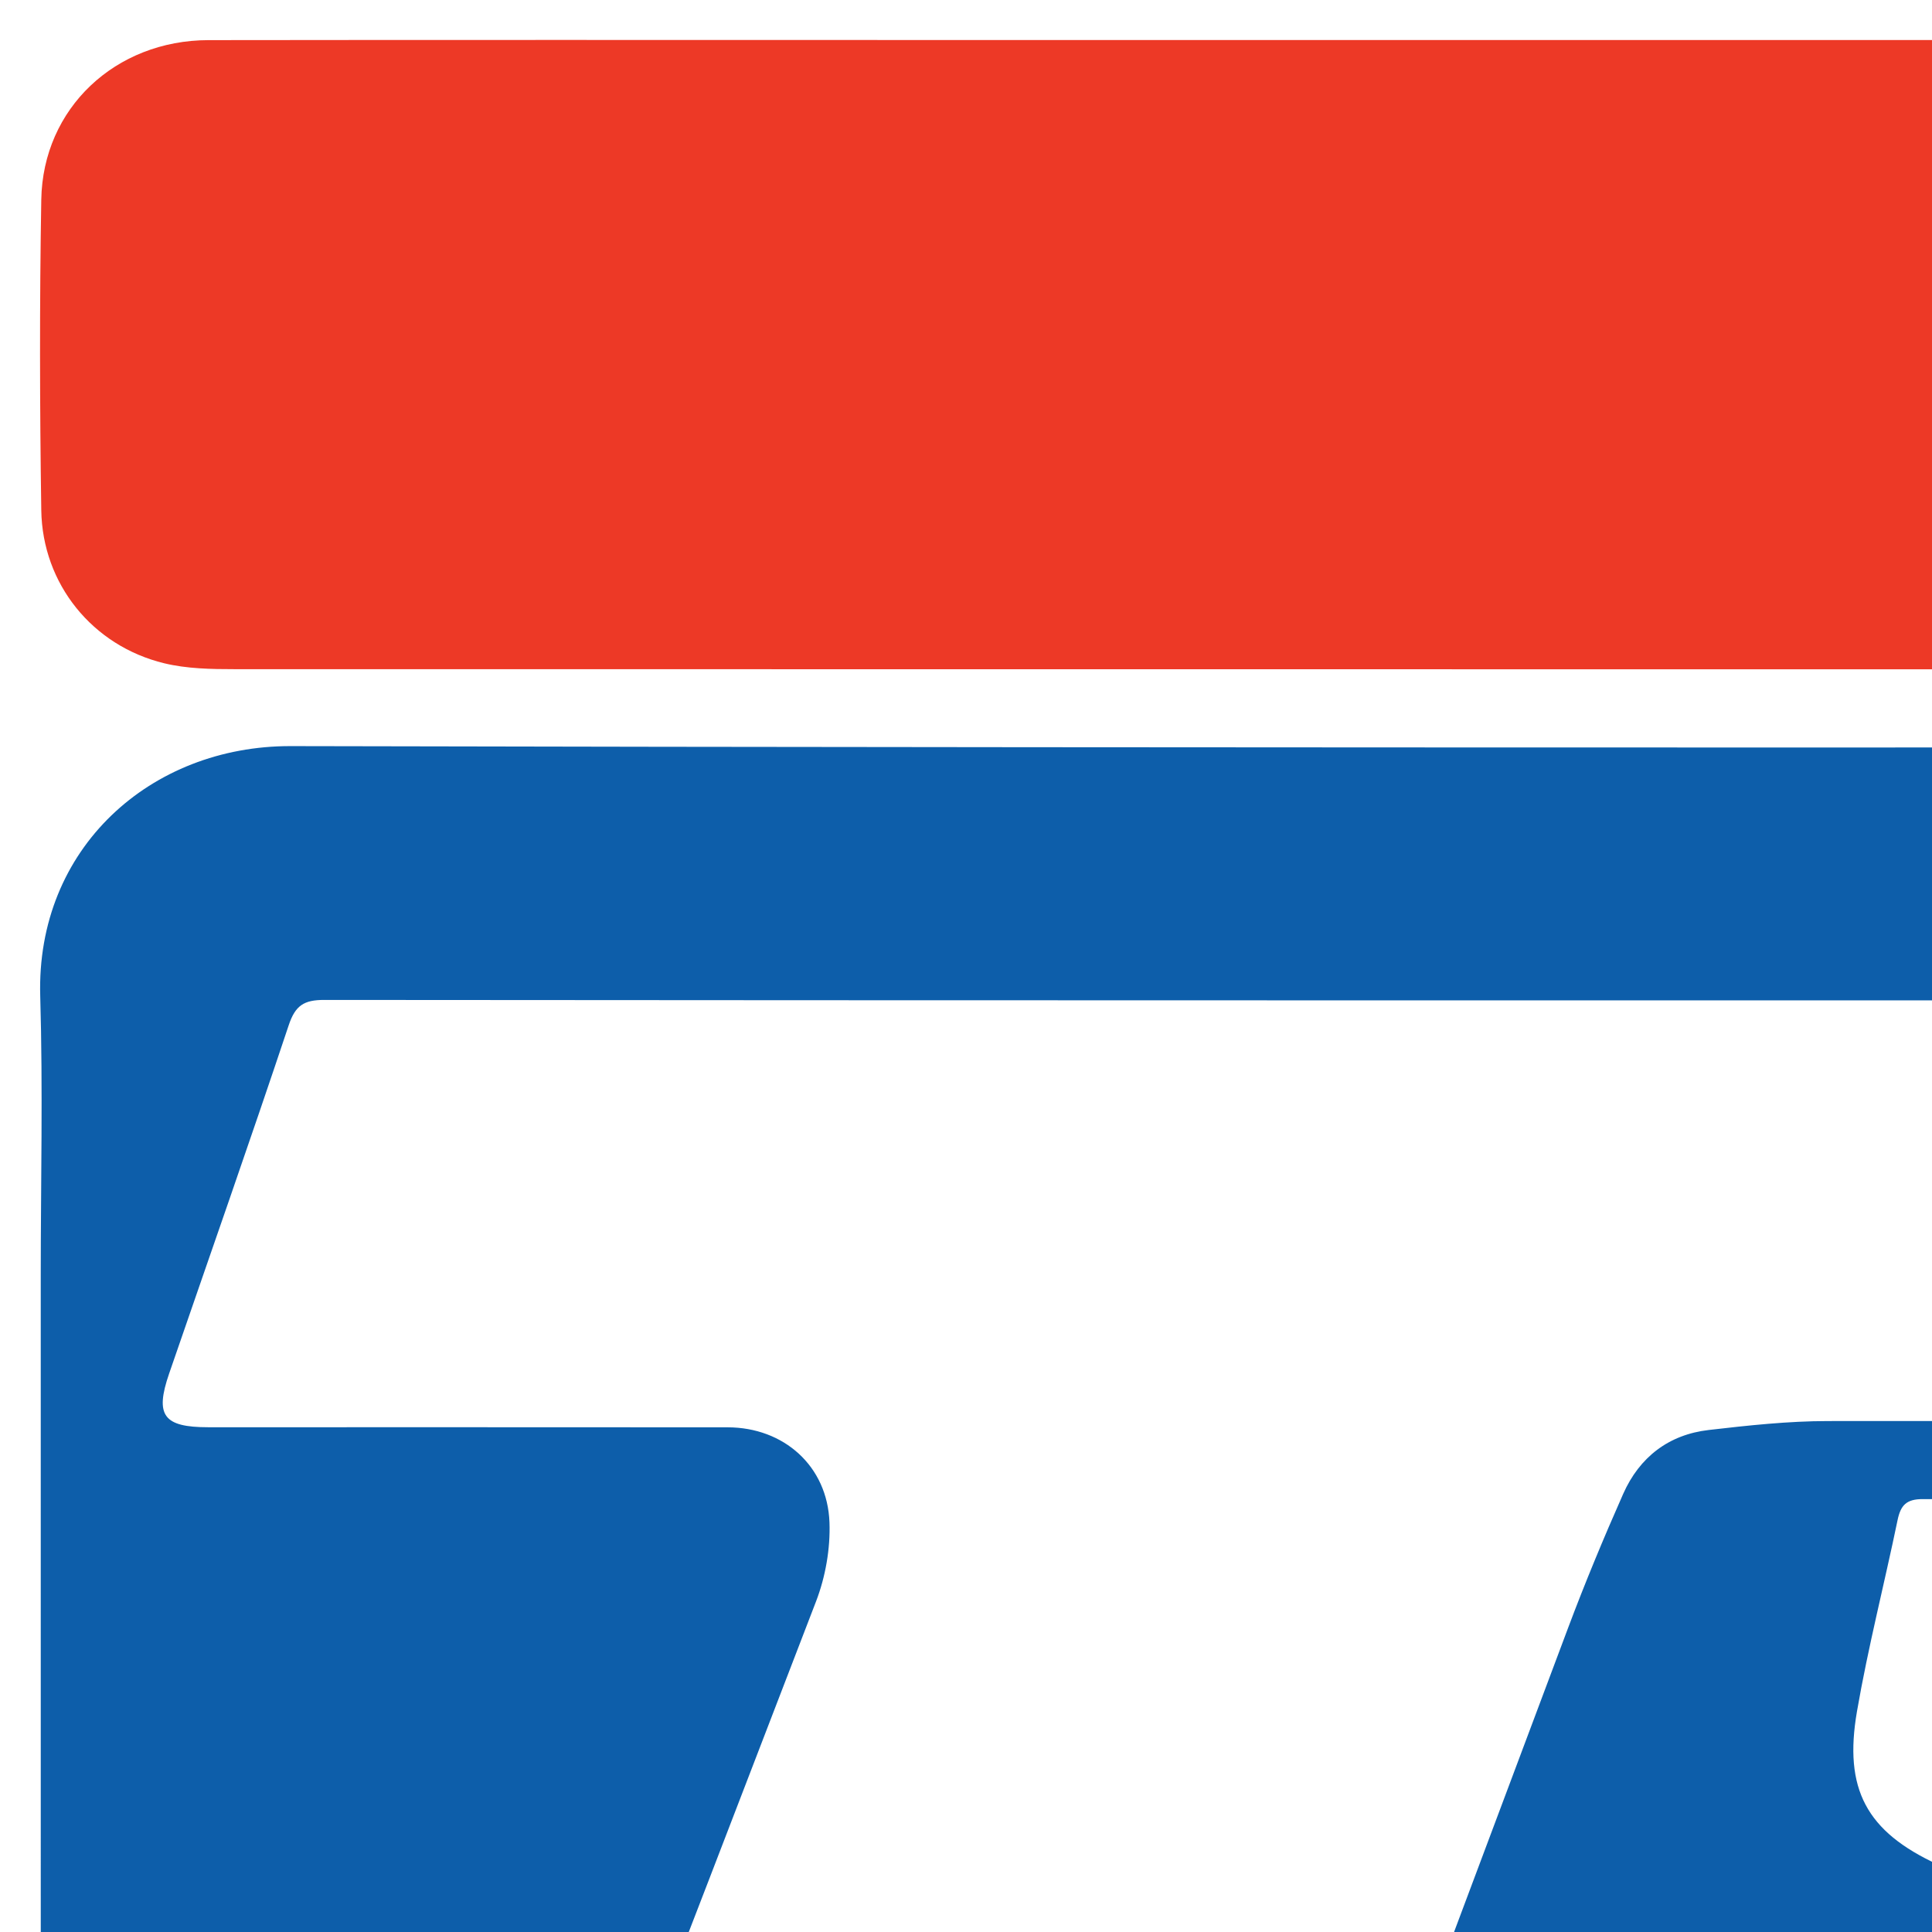<?xml version="1.0" encoding="utf-8"?>
<!DOCTYPE svg PUBLIC "-//W3C//DTD SVG 1.1//EN" "http://www.w3.org/Graphics/SVG/1.1/DTD/svg11.dtd">
<svg version="1.1" id="Layer_1" xmlns="http://www.w3.org/2000/svg" xmlns:xlink="http://www.w3.org/1999/xlink" x="0px" y="0px"
	 width="200px" height="200px" viewBox="0 0 200 200" enable-background="new 0 0 200 200" xml:space="preserve">
<g>
	<path fill-rule="evenodd" clip-rule="evenodd" fill="none" d="M612,388.967c-203.982,0-407.967,0-612,0C0,259.344,0,129.709,0,0
		c203.965,0,407.982,0,612,0C612,129.621,612,259.287,612,388.967z M304.648,311.648c91.373,0,182.746,0.004,274.115-0.02
		c2.449,0,4.959,0.006,7.342-0.48c11.877-2.434,19.266-11.934,19.271-24.754c0.025-61.238,0.027-122.475-0.035-183.711
		c-0.004-2.859-0.316-5.832-1.137-8.555c-3.201-10.591-12.291-16.768-24.301-16.77c-81.182-0.007-162.361-0.003-243.543-0.003
		c-102.09,0-204.18,0.104-306.271-0.119c-14.483-0.032-26.375,10.558-25.925,25.89c0.283,9.656,0.053,19.328,0.053,28.99
		c0,51.396,0.012,102.795-0.018,154.191c-0.003,6.094,1.479,11.662,5.371,16.408c5.338,6.512,12.369,8.982,20.699,8.975
		C121.73,311.621,213.189,311.648,304.648,311.648z M304.65,4.143c-69.67,0-139.336,0-209.005,0
		c-24.687,0-49.374-0.021-74.061,0.012C11.937,4.167,4.434,11.211,4.273,20.665c-0.183,10.715-0.159,21.438,0,32.153
		c0.114,7.642,5.307,14.043,12.719,15.841c2.352,0.571,4.874,0.613,7.318,0.613c187.04,0.026,374.083,0.023,561.124,0.023
		c0.703,0,1.406,0.012,2.107-0.003c10.982-0.227,17.795-7.131,17.834-18.144c0.035-9.663,0.031-19.327-0.018-28.991
		c-0.008-1.744-0.096-3.54-0.514-5.22c-2-8.045-8.615-12.793-17.656-12.793C493.006,4.141,398.828,4.143,304.65,4.143z
		 M304.67,384.23c95.33,0,190.66,0.01,285.99-0.068c2.084-0.002,4.389-0.615,6.207-1.627c5.084-2.83,8.227-7.314,8.346-13.182
		c0.23-11.416,0.236-22.844-0.012-34.256c-0.127-5.758-3.326-10.043-8.193-13.045c-3.275-2.021-6.908-2.277-10.652-2.277
		c-187.586,0.023-375.17,0.02-562.756,0.021c-0.878,0-1.757-0.014-2.635,0.008c-9.209,0.223-16.488,7.121-16.675,16.297
		c-0.22,10.803-0.128,21.613-0.028,32.418c0.077,8.285,7.71,15.891,16.262,15.869C115.238,384.137,209.953,384.23,304.67,384.23z"/>
	<path fill-rule="evenodd" clip-rule="evenodd" fill="#0D5EAA" d="M304.648,311.648c-91.459,0-182.918-0.027-274.378,0.043
		c-8.33,0.008-15.361-2.463-20.699-8.975c-3.892-4.746-5.374-10.314-5.371-16.408c0.03-51.396,0.018-102.795,0.018-154.191
		c0-9.662,0.23-19.334-0.053-28.99c-0.45-15.333,11.441-25.922,25.925-25.89c102.091,0.224,204.181,0.119,306.271,0.119
		c81.182,0,162.361-0.004,243.543,0.003c12.01,0.002,21.1,6.179,24.301,16.77c0.82,2.724,1.133,5.696,1.137,8.555
		c0.063,61.236,0.061,122.473,0.035,183.711c-0.006,12.82-7.395,22.32-19.271,24.754c-2.383,0.486-4.893,0.48-7.342,0.48
		C487.395,311.652,396.021,311.648,304.648,311.648z M34.86,294.357c0.995,0.063,1.51,0.121,2.023,0.121
		c25.39,0.006,50.778-0.023,76.167,0.061c1.977,0.006,2.461-0.936,3.023-2.441c15.393-41.211,30.809-82.414,46.264-123.602
		c1.754-4.672,3.674-9.289,5.695-13.852c1.684-3.795,4.707-6.135,8.863-6.613c4.09-0.473,8.213-0.92,12.322-0.924
		c77.57-0.061,155.145-0.008,232.717-0.164c5.539-0.012,8.807,1.934,11.598,6.641c15.396,25.957,31.053,51.756,46.633,77.602
		c1.252,2.076,2.611,4.318,1.383,6.637c-1.248,2.357-3.936,1.908-6.182,1.912c-14.758,0.027-29.518,0.045-44.277-0.029
		c-1.758-0.008-2.549,0.457-3.178,2.178c-5.891,16.135-11.896,32.225-17.869,48.33c-0.502,1.355-0.988,2.719-1.553,4.271
		c0.82,0,1.258,0,1.693,0c58.775-0.014,117.547-0.023,176.318-0.051c5.654-0.002,7.969-4.285,5.063-9.363
		c-32.408-56.641-64.818-113.279-97.266-169.896c-3.311-5.771-8.322-9.625-14.875-10.779c-4.279-0.754-8.725-0.754-13.098-0.758
		c-76.605-0.055-153.213-0.066-229.818-0.076c-67.645-0.008-135.291,0.01-202.936-0.049c-2.104-0.002-2.998,0.566-3.683,2.619
		c-4.023,12.053-8.24,24.039-12.377,36.053c-1.495,4.34-0.596,5.563,4.044,5.563c17.921,0.004,35.844-0.01,53.765,0.008
		c5.814,0.004,10.333,4.004,10.547,9.84c0.1,2.713-0.411,5.633-1.387,8.174c-14.668,38.205-29.461,76.361-44.22,114.531
		C38.498,284.857,36.754,289.424,34.86,294.357z M126.242,294.486c12.309,0,24.076,0.02,35.844-0.006
		c52.879-0.105,105.758-0.264,158.639-0.314c11.447-0.01,19.711-5.146,24.912-15.078c9.26-17.686,16.371-36.262,21.557-55.523
		c3.045-11.316-0.523-19.561-10.441-25.912c-1.914-1.225-3.91-2.383-5.996-3.264c-20.186-8.506-40.395-16.953-60.602-25.404
		c-4.111-1.719-5.863-4.648-5.348-9.111c0.17-1.451,0.387-2.896,0.6-4.48c-0.756-0.072-1.266-0.162-1.773-0.162
		c-28.197-0.008-56.395,0.008-84.592-0.045c-1.689-0.004-2.285,0.631-2.605,2.17c-1.367,6.604-3.053,13.15-4.201,19.791
		c-1.395,8.057,0.975,12.467,8.377,15.871c11.225,5.162,22.529,10.152,33.826,15.156c17.066,7.559,34.176,15.02,51.205,22.664
		c1.721,0.773,3.367,2.281,4.414,3.865c1.795,2.721,0.756,5.254-2.381,6.117c-1.908,0.523-3.979,0.617-5.979,0.617
		c-44.096,0.033-88.193,0.025-132.291,0.025c-1.049,0-2.098,0-3.313,0C139.512,259.047,132.949,276.574,126.242,294.486z
		 M345.176,294.486c1.35,0,2.098,0,2.846,0c15.549,0,31.098-0.053,46.646,0.059c2.131,0.016,3.025-0.643,3.738-2.6
		c5.338-14.656,10.791-29.27,16.215-43.895c7.588-20.457,15.18-40.912,22.775-61.367c0.744-2.01,1.313-3.91-0.072-5.992
		c-4.717-7.086-9.301-14.258-13.973-21.373c-2.178-3.318-5.188-4.973-9.281-4.949c-15.199,0.088-30.396,0.068-45.592-0.01
		c-1.77-0.008-2.592,0.471-3.225,2.172c-3.078,8.297-6.318,16.535-9.494,24.797c-1.547,4.02-1.471,4.25,2.402,6.25
		c6.063,3.133,11.553,7.008,15.971,12.273c5.396,6.434,7.582,13.678,4.732,21.803c-6.178,17.605-12.379,35.205-18.908,52.682
		C357.043,282.135,353.223,289.563,345.176,294.486z"/>
	<path fill-rule="evenodd" clip-rule="evenodd" fill="#ED3926" d="M304.65,4.143c94.178,0,188.355-0.001,282.537,0.002
		c9.041,0,15.656,4.748,17.656,12.793c0.418,1.681,0.506,3.476,0.514,5.22c0.049,9.664,0.053,19.328,0.018,28.991
		c-0.039,11.013-6.852,17.917-17.834,18.144c-0.701,0.015-1.404,0.003-2.107,0.003c-187.041,0-374.084,0.003-561.124-0.023
		c-2.444,0-4.966-0.042-7.318-0.613C9.58,66.861,4.387,60.459,4.273,52.818c-0.159-10.715-0.183-21.438,0-32.153
		c0.161-9.454,7.664-16.498,17.312-16.511c24.687-0.033,49.374-0.012,74.061-0.012C165.314,4.143,234.98,4.143,304.65,4.143z"/>
	<path fill-rule="evenodd" clip-rule="evenodd" fill="#ED3825" d="M304.67,384.23c-94.717,0-189.432-0.094-284.146,0.158
		c-8.552,0.021-16.185-7.584-16.262-15.869c-0.101-10.805-0.192-21.615,0.028-32.418c0.187-9.176,7.465-16.074,16.675-16.297
		c0.878-0.021,1.757-0.008,2.635-0.008c187.586-0.002,375.17,0.002,562.756-0.021c3.744,0,7.377,0.256,10.652,2.277
		c4.867,3.002,8.066,7.287,8.193,13.045c0.248,11.412,0.242,22.84,0.012,34.256c-0.119,5.867-3.262,10.352-8.346,13.182
		c-1.818,1.012-4.123,1.625-6.207,1.627C495.33,384.24,400,384.23,304.67,384.23z"/>
	<path fill-rule="evenodd" clip-rule="evenodd" fill="none" d="M34.86,294.357c1.895-4.934,3.638-9.5,5.401-14.059
		c14.759-38.17,29.552-76.326,44.22-114.531c0.976-2.541,1.486-5.461,1.387-8.174c-0.214-5.836-4.732-9.836-10.547-9.84
		c-17.921-0.018-35.844-0.004-53.765-0.008c-4.64,0-5.539-1.223-4.044-5.563c4.137-12.014,8.354-24,12.377-36.053
		c0.686-2.053,1.58-2.621,3.683-2.619c67.645,0.059,135.292,0.041,202.936,0.049c76.605,0.01,153.213,0.021,229.818,0.076
		c4.373,0.004,8.818,0.004,13.098,0.758c6.553,1.154,11.564,5.008,14.875,10.779c32.447,56.617,64.857,113.256,97.266,169.896
		c2.906,5.078,0.592,9.361-5.063,9.363c-58.771,0.027-117.543,0.037-176.318,0.051c-0.436,0-0.873,0-1.693,0
		c0.564-1.553,1.051-2.916,1.553-4.271c5.973-16.105,11.979-32.195,17.869-48.33c0.629-1.721,1.42-2.186,3.178-2.178
		c14.76,0.074,29.52,0.057,44.277,0.029c2.246-0.004,4.934,0.445,6.182-1.912c1.229-2.318-0.131-4.561-1.383-6.637
		c-15.58-25.846-31.236-51.645-46.633-77.602c-2.791-4.707-6.059-6.652-11.598-6.641c-77.572,0.156-155.146,0.104-232.717,0.164
		c-4.109,0.004-8.232,0.451-12.322,0.924c-4.156,0.479-7.18,2.818-8.863,6.613c-2.021,4.563-3.941,9.18-5.695,13.852
		c-15.455,41.188-30.871,82.391-46.264,123.602c-0.563,1.506-1.047,2.447-3.023,2.441c-25.389-0.084-50.778-0.055-76.167-0.061
		C36.37,294.479,35.854,294.42,34.86,294.357z"/>
	<path fill-rule="evenodd" clip-rule="evenodd" fill="none" d="M126.242,294.486c6.707-17.912,13.27-35.439,19.852-53.023
		c1.215,0,2.264,0,3.313,0c44.098,0,88.195,0.008,132.291-0.025c2,0,4.07-0.094,5.979-0.617c3.137-0.863,4.176-3.396,2.381-6.117
		c-1.047-1.584-2.693-3.092-4.414-3.865c-17.029-7.645-34.139-15.105-51.205-22.664c-11.297-5.004-22.602-9.994-33.826-15.156
		c-7.402-3.404-9.771-7.814-8.377-15.871c1.148-6.641,2.834-13.188,4.201-19.791c0.32-1.539,0.916-2.174,2.605-2.17
		c28.197,0.053,56.395,0.037,84.592,0.045c0.508,0,1.018,0.09,1.773,0.162c-0.213,1.584-0.43,3.029-0.6,4.48
		c-0.516,4.463,1.236,7.393,5.348,9.111c20.207,8.451,40.416,16.898,60.602,25.404c2.086,0.881,4.082,2.039,5.996,3.264
		c9.918,6.352,13.486,14.596,10.441,25.912c-5.186,19.262-12.297,37.838-21.557,55.523c-5.201,9.932-13.465,15.068-24.912,15.078
		c-52.881,0.051-105.76,0.209-158.639,0.314C150.318,294.506,138.551,294.486,126.242,294.486z"/>
	<path fill-rule="evenodd" clip-rule="evenodd" fill="none" d="M345.176,294.486c8.047-4.924,11.867-12.352,14.781-20.15
		c6.529-17.477,12.73-35.076,18.908-52.682c2.85-8.125,0.664-15.369-4.732-21.803c-4.418-5.266-9.908-9.141-15.971-12.273
		c-3.873-2-3.949-2.23-2.402-6.25c3.176-8.262,6.416-16.5,9.494-24.797c0.633-1.701,1.455-2.18,3.225-2.172
		c15.195,0.078,30.393,0.098,45.592,0.01c4.094-0.023,7.104,1.631,9.281,4.949c4.672,7.115,9.256,14.287,13.973,21.373
		c1.385,2.082,0.816,3.982,0.072,5.992c-7.596,20.455-15.188,40.91-22.775,61.367c-5.424,14.625-10.877,29.238-16.215,43.895
		c-0.713,1.957-1.607,2.615-3.738,2.6c-15.549-0.111-31.098-0.059-46.646-0.059C347.273,294.486,346.525,294.486,345.176,294.486z"
		/>
</g>
</svg>
